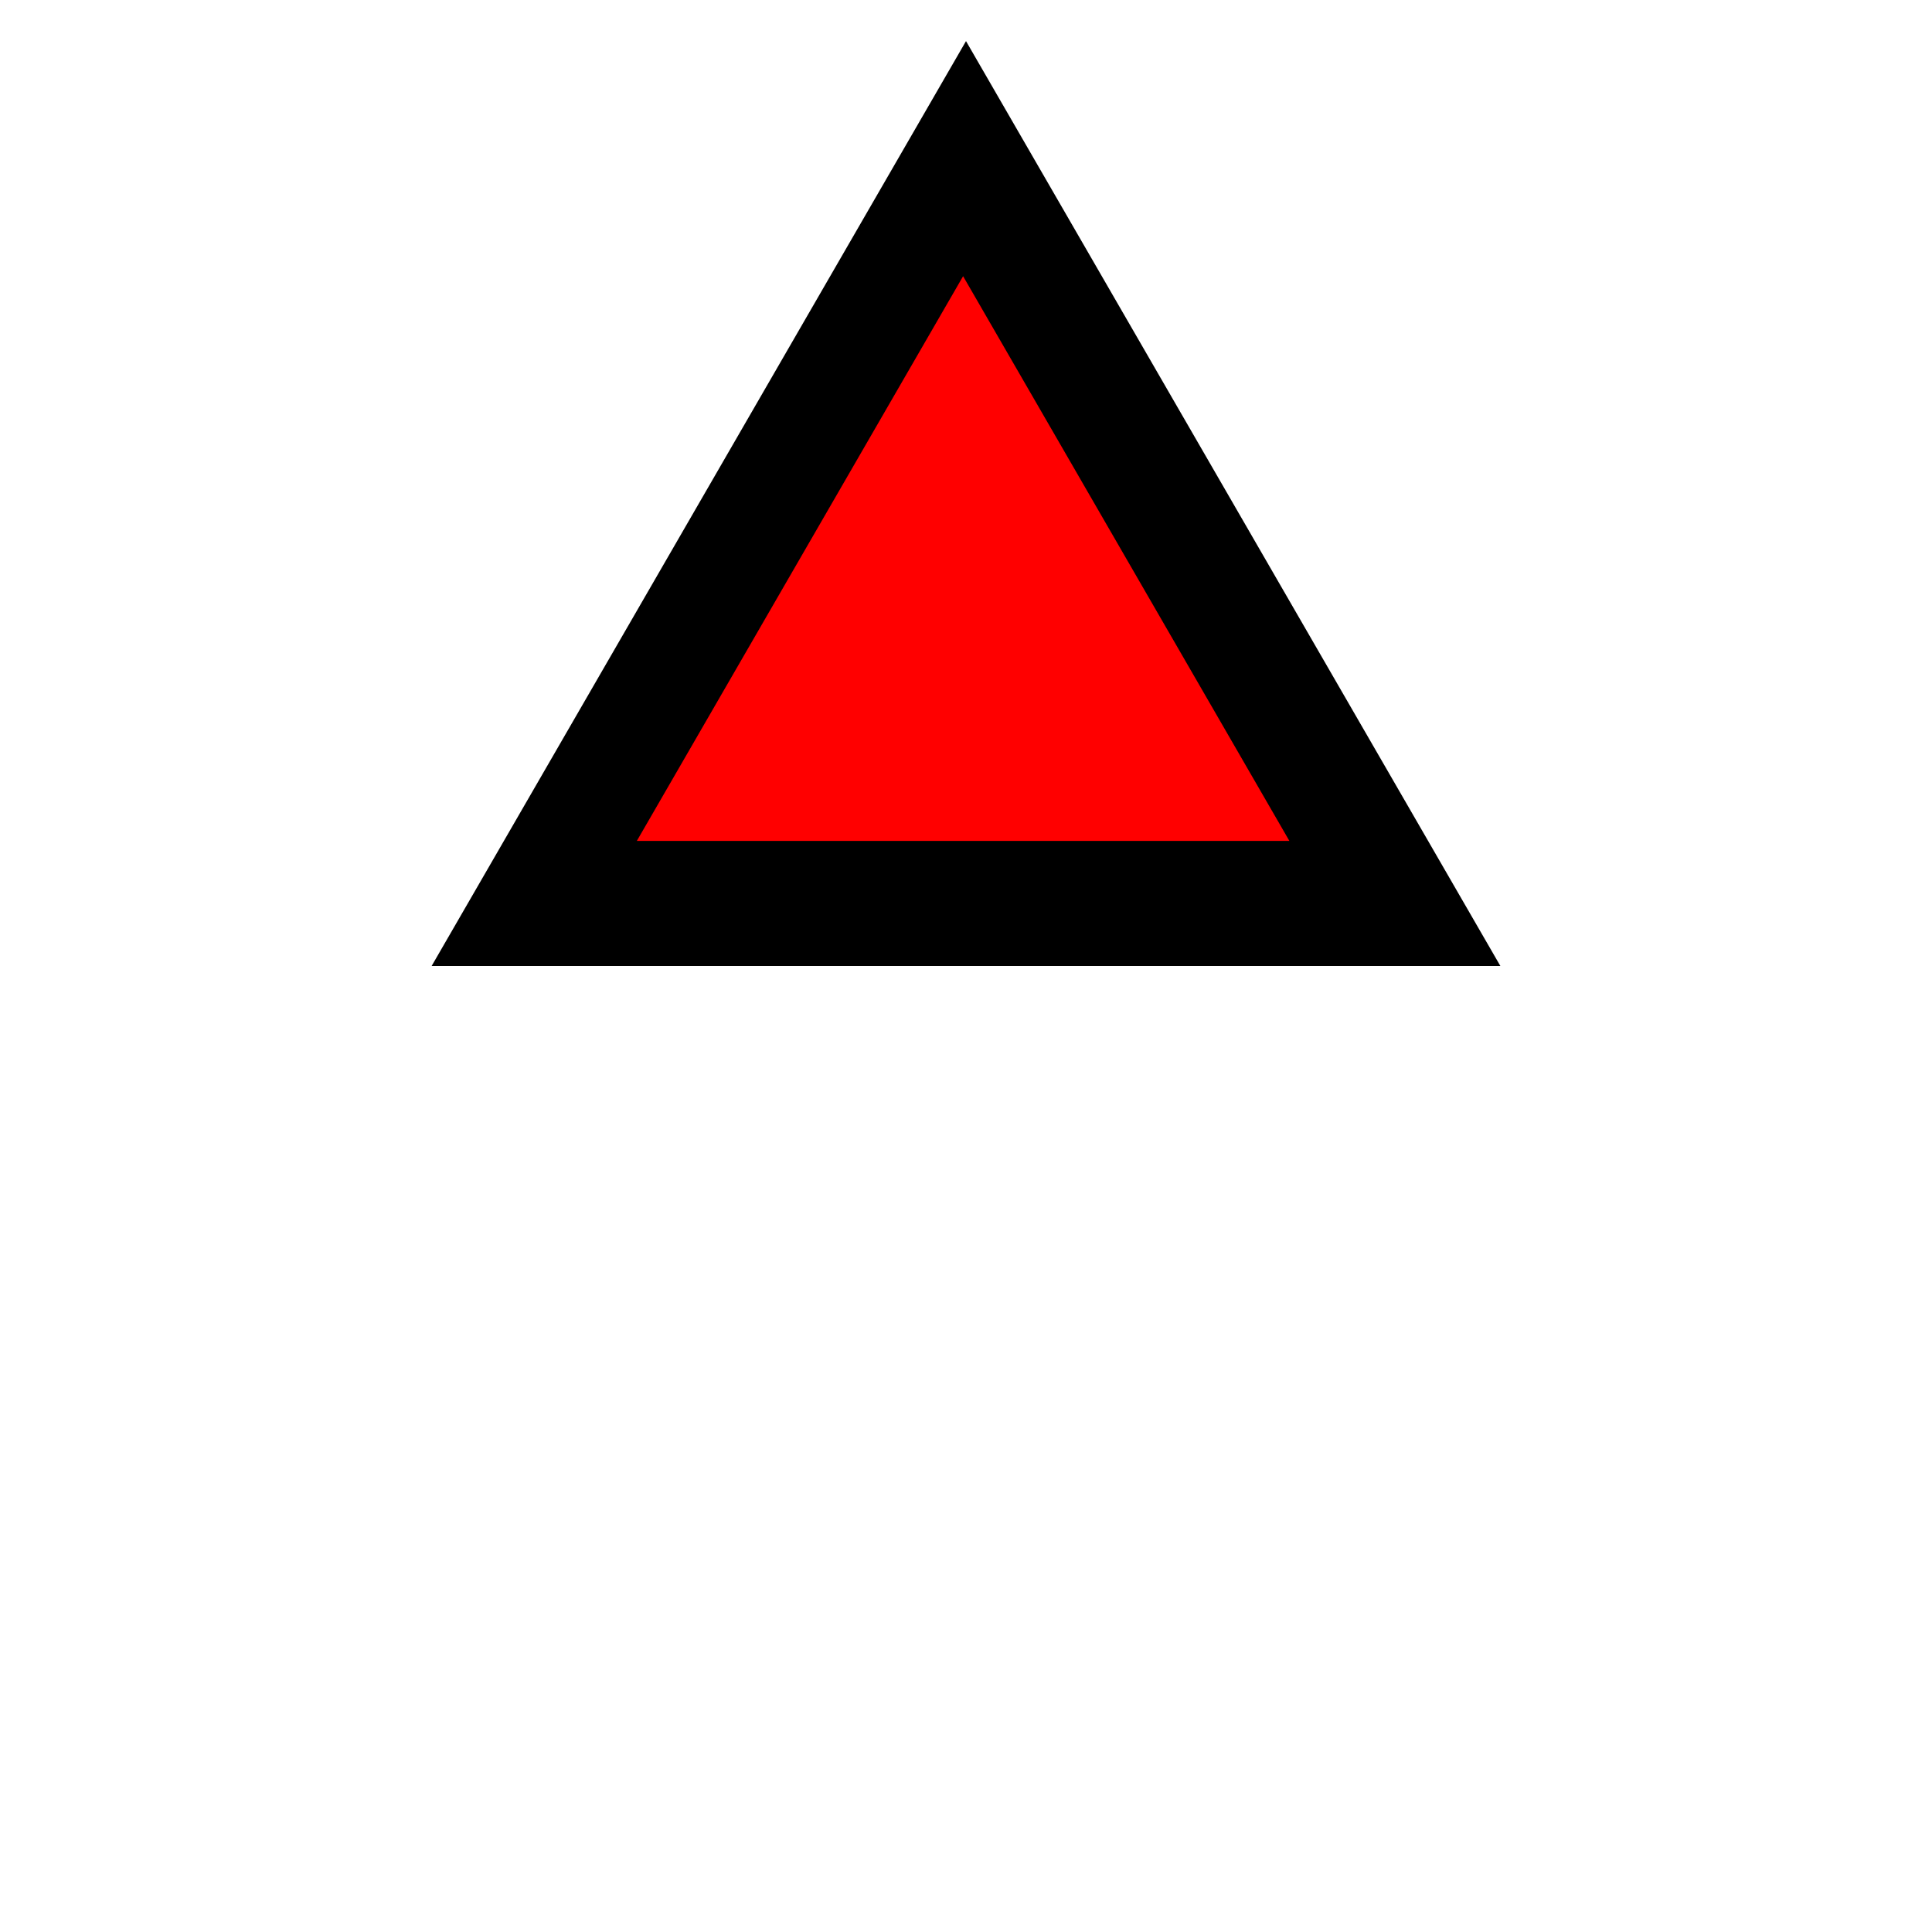 <?xml version="1.0" encoding="UTF-8" standalone="no"?>
<svg xmlns="http://www.w3.org/2000/svg" width="470" height="470">
  <path d="M105 235 235 10l130 225z"/>
  <path fill="red" d="m234.296 67.192 79.371 137.373H154.925z"/>
</svg>